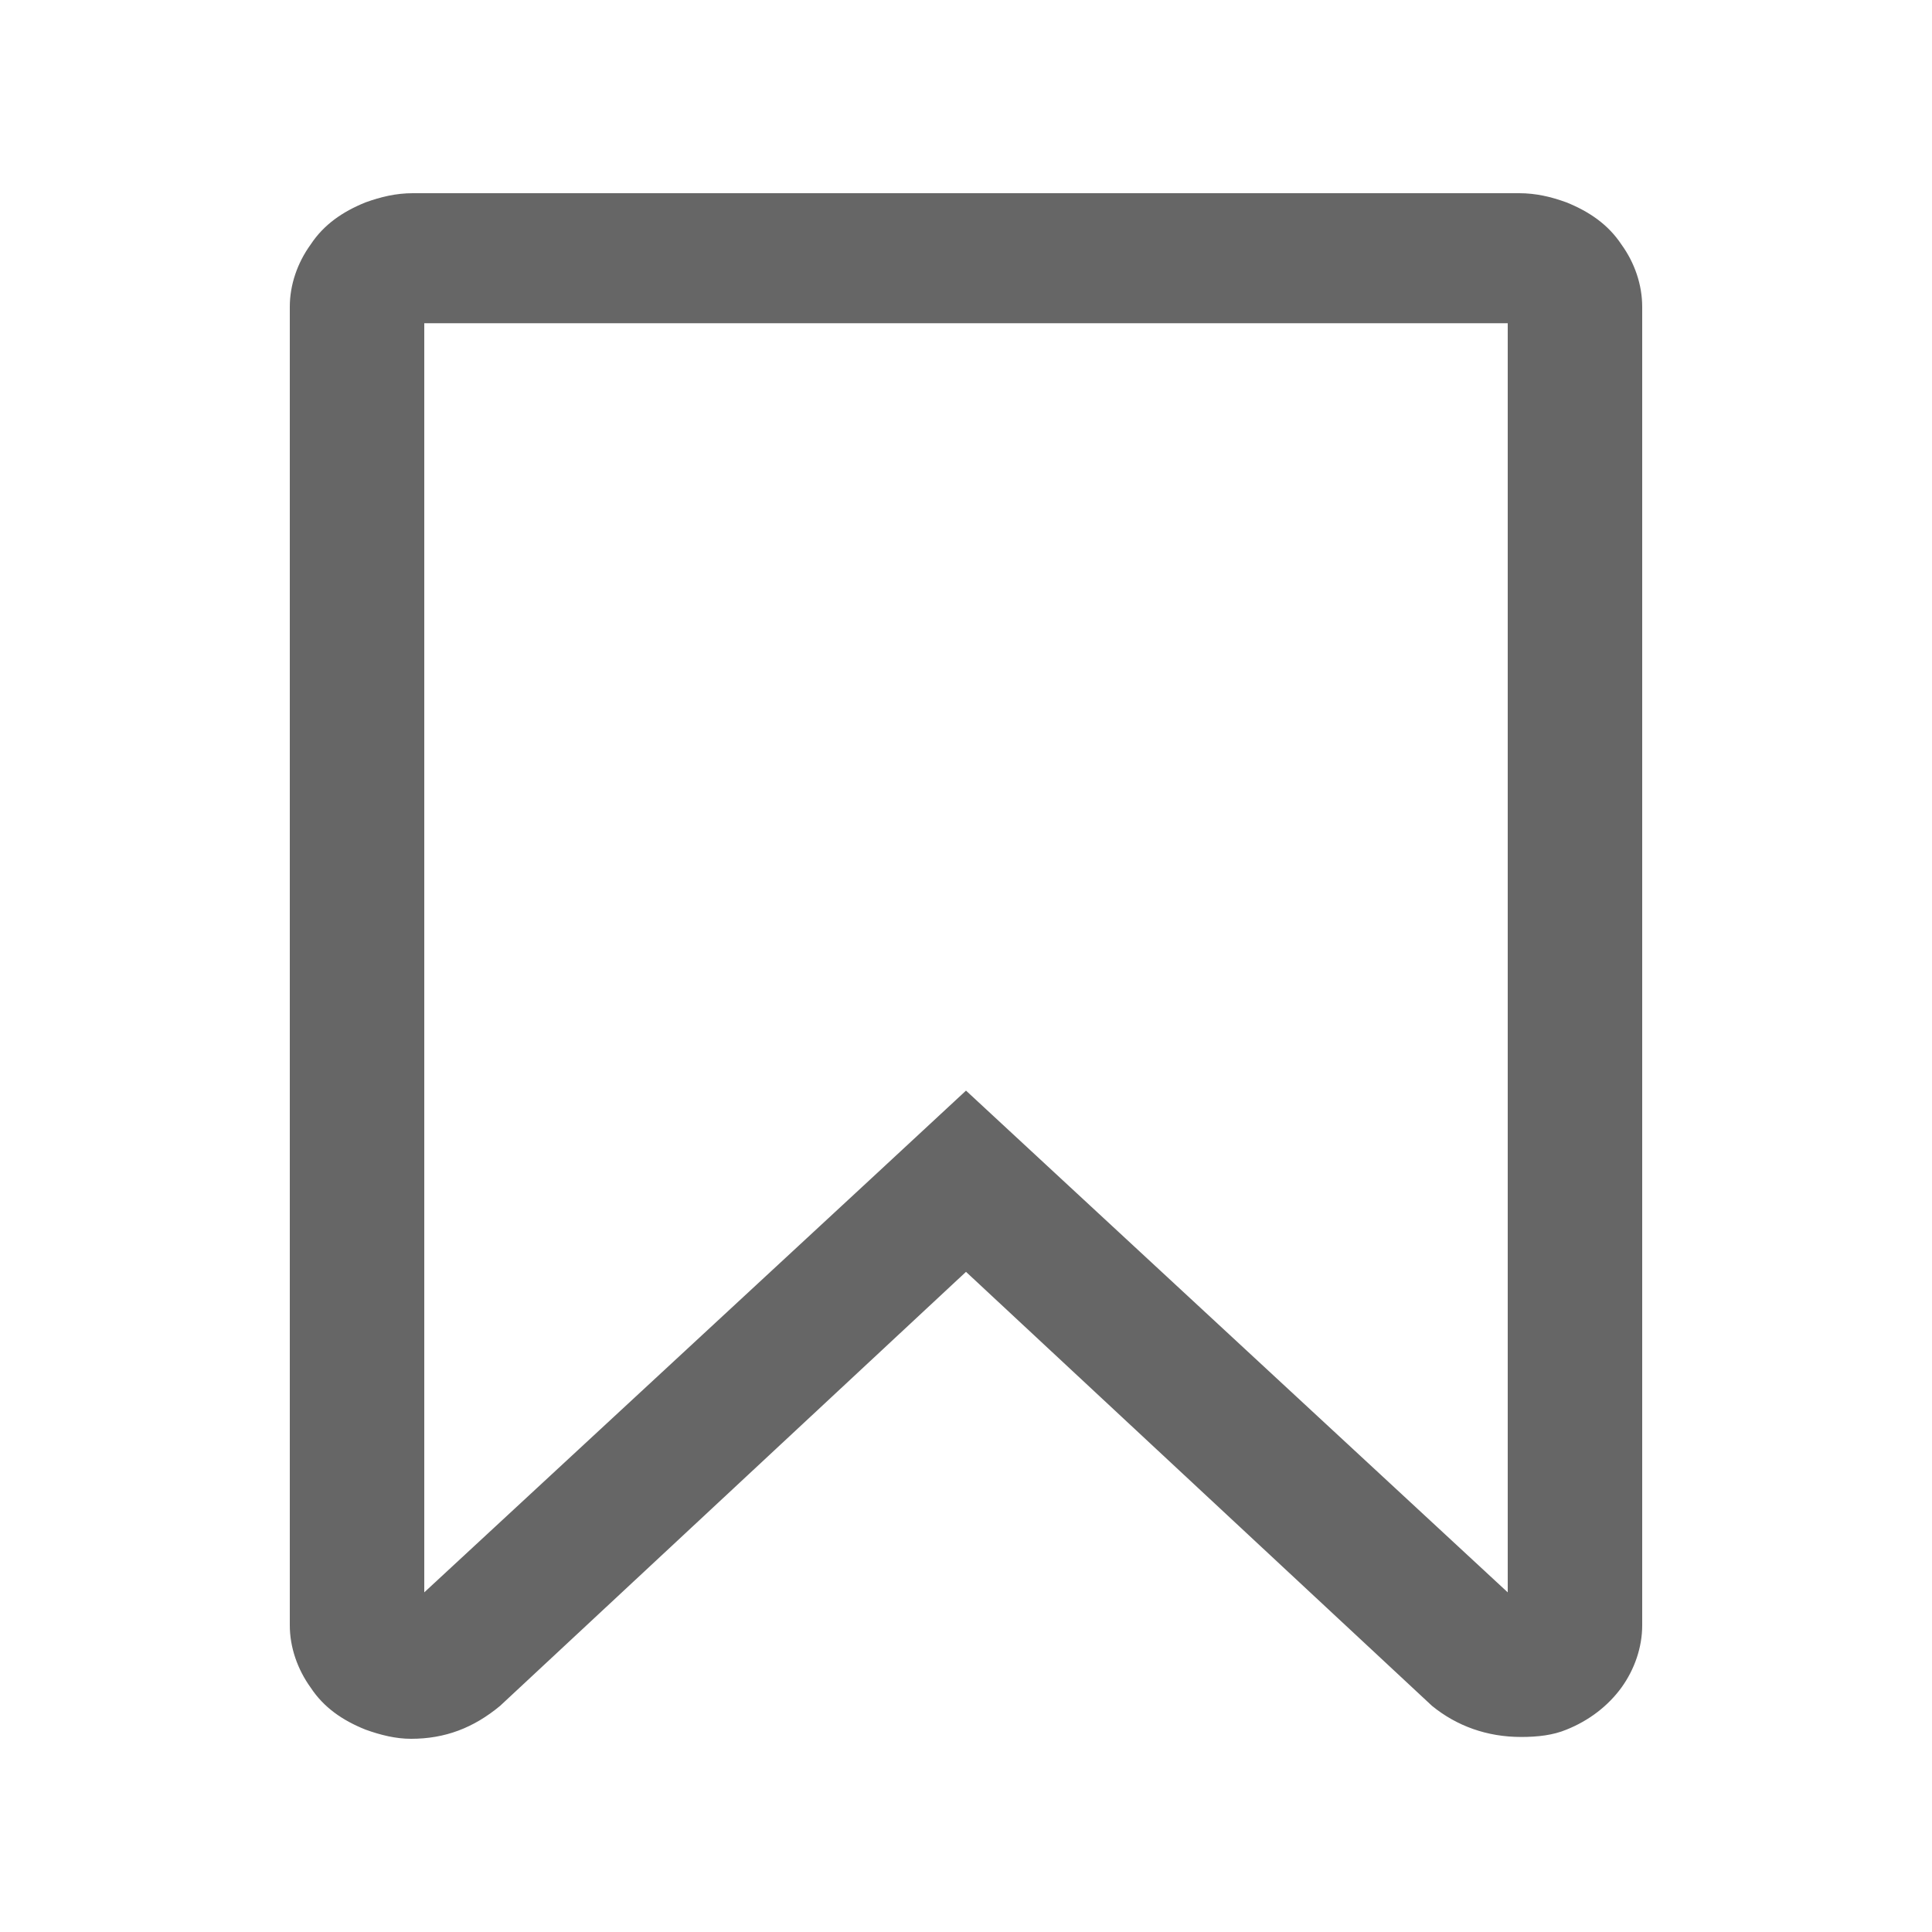 <?xml version="1.0" standalone="no"?>
<!DOCTYPE svg PUBLIC "-//W3C//DTD SVG 1.1//EN" "http://www.w3.org/Graphics/SVG/1.1/DTD/svg11.dtd">
<svg width="100%" height="100%" viewBox="0 0 20 20" version="1.1" xmlns="http://www.w3.org/2000/svg" xmlns:xlink="http://www.w3.org/1999/xlink" xml:space="preserve" style="fill-rule:evenodd;clip-rule:evenodd;stroke-linejoin:round;stroke-miterlimit:1.414;">
    <g id="ic_bookmark" transform="matrix(1,0,0,1,3,2)">
        <path d="M0.216,15.47C0.353,15.678 0.549,15.811 0.784,15.905C0.942,15.962 1.098,16 1.255,16C1.608,16 1.902,15.887 2.177,15.659L7,11.166L11.824,15.659C12.079,15.867 12.393,15.981 12.746,15.981C12.922,15.981 13.079,15.962 13.216,15.905C13.451,15.811 13.647,15.659 13.785,15.47C13.922,15.28 14,15.052 14,14.825L14,1.176C14,0.948 13.922,0.72 13.785,0.531C13.647,0.323 13.451,0.19 13.216,0.095C13.059,0.038 12.902,0 12.725,0L1.275,0C1.098,0 0.942,0.038 0.784,0.095C0.549,0.19 0.353,0.323 0.216,0.531C0.079,0.72 0,0.948 0,1.176L0,14.825C0,15.052 0.079,15.28 0.216,15.47ZM1.392,1.346L12.608,1.346L12.608,14.484L7.981,10.199L7,9.29L6.02,10.199L1.392,14.484L1.392,1.346Z" style="fill:rgb(102,102,102);"/>
    </g>
</svg>
